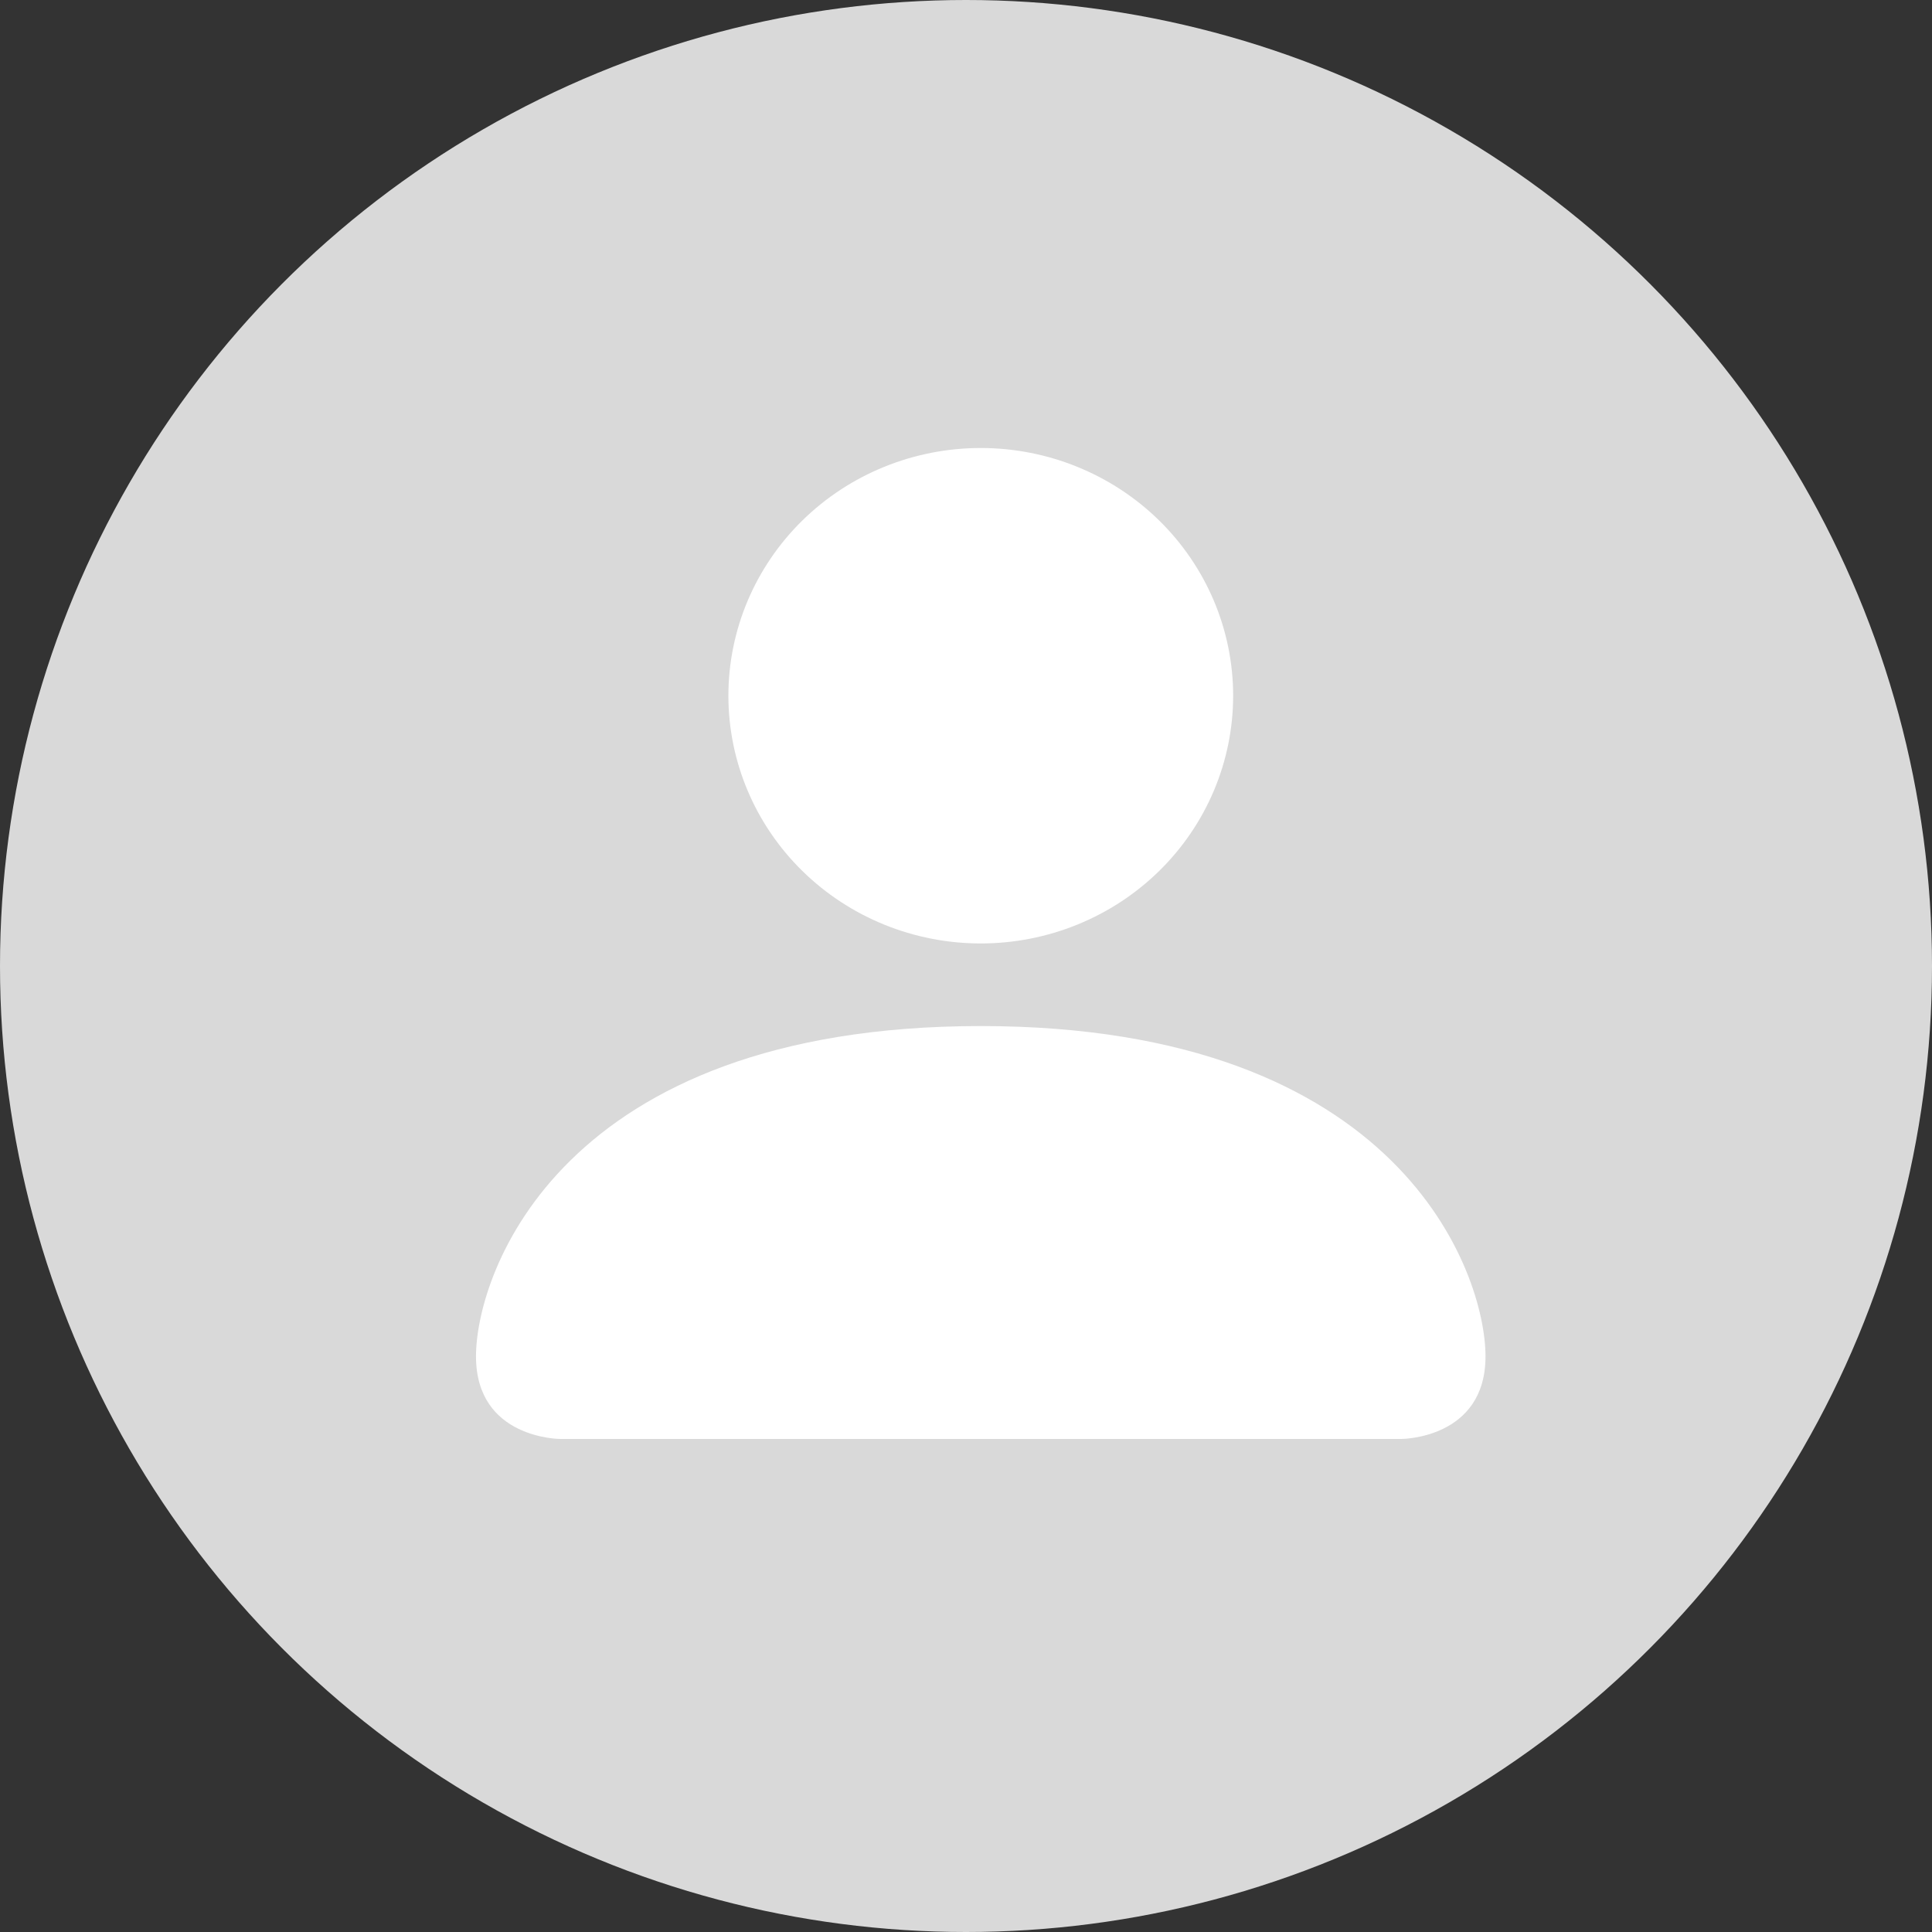 <svg width="69" height="69" viewBox="0 0 69 69" fill="none" xmlns="http://www.w3.org/2000/svg">
<rect x="0" y="0" width="69" height="69" fill="#333333" stroke="none"/>
<circle cx="34.5" cy="34.5" r="34.5" fill="#D9D9D9"/>
<path d="M20.005 51.391C20.005 51.391 17 51.391 17 48.442C17 45.492 20.005 36.645 35.027 36.645C50.05 36.645 53.054 45.492 53.054 48.442C53.054 51.391 50.05 51.391 50.05 51.391H20.005ZM35.027 33.695C37.418 33.695 39.71 32.763 41.401 31.104C43.091 29.445 44.041 27.194 44.041 24.848C44.041 22.501 43.091 20.251 41.401 18.591C39.71 16.932 37.418 16 35.027 16C32.636 16 30.344 16.932 28.654 18.591C26.963 20.251 26.014 22.501 26.014 24.848C26.014 27.194 26.963 29.445 28.654 31.104C30.344 32.763 32.636 33.695 35.027 33.695Z" fill="white"/>
</svg>
